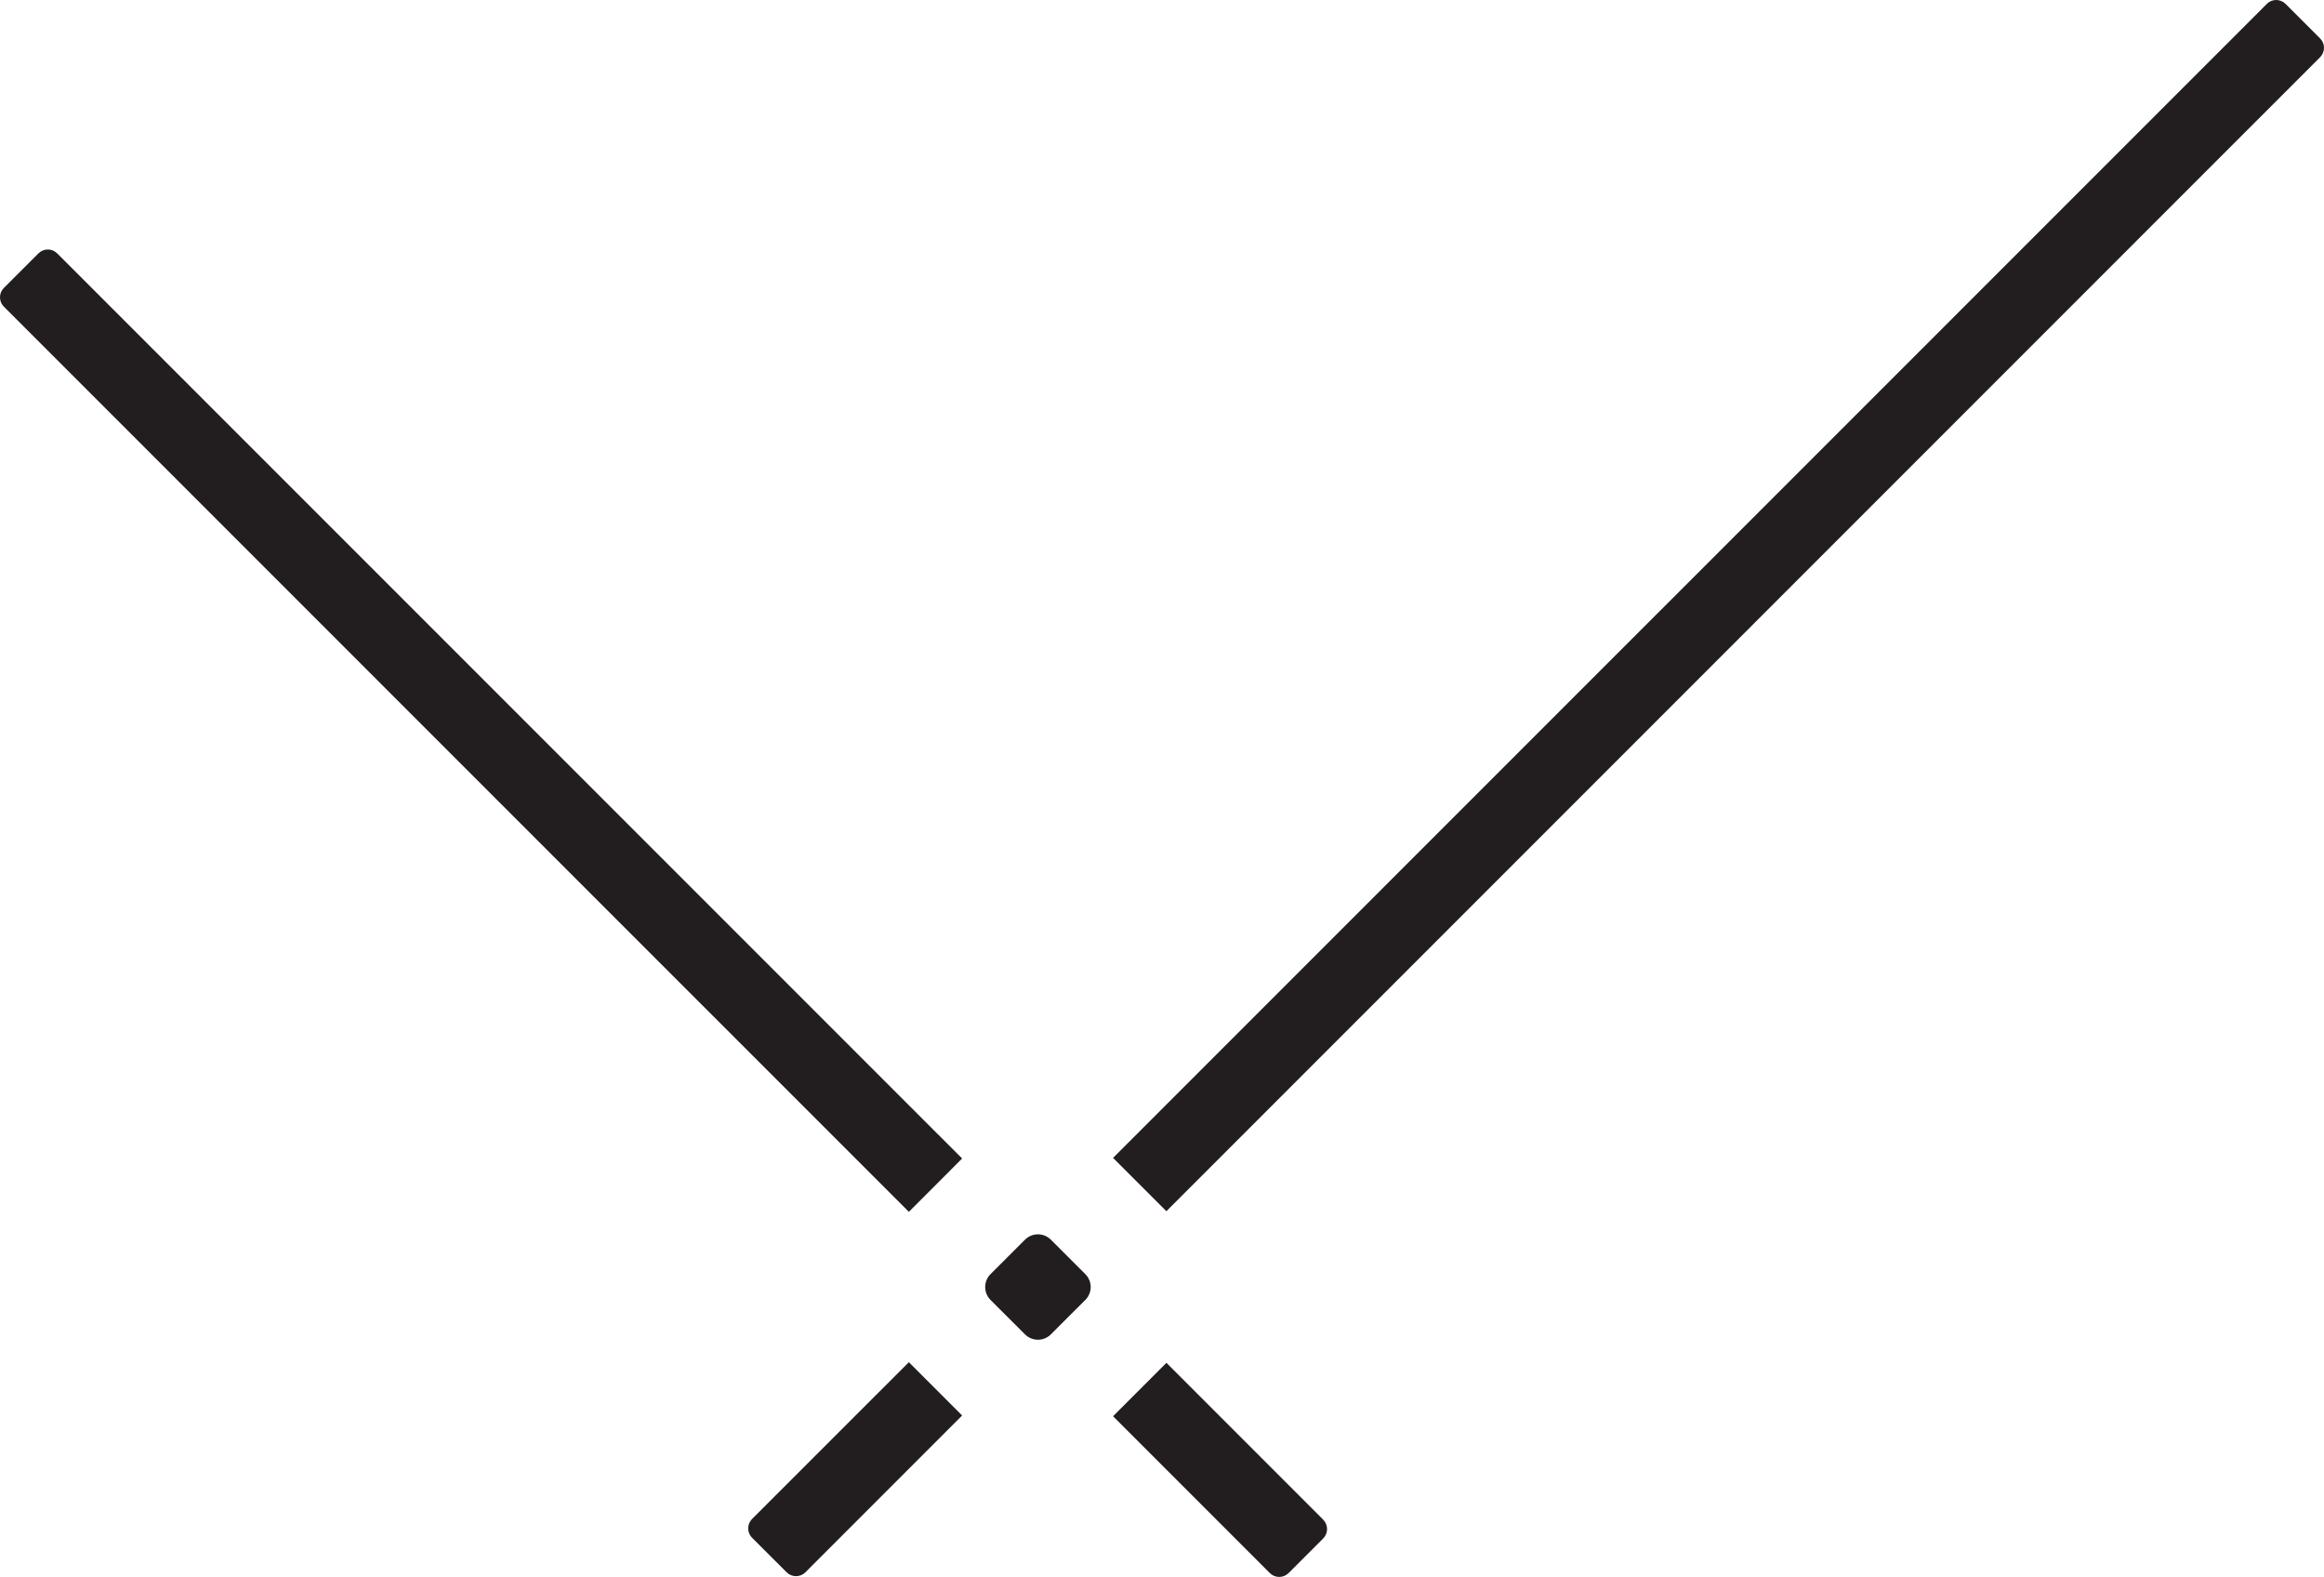 <svg version="1.1" id="图层_1" x="0px" y="0px" width="176.895px" height="120px" viewBox="0 0 176.895 120" enable-background="new 0 0 176.895 120" xml:space="preserve" xmlns="http://www.w3.org/2000/svg" xmlns:xlink="http://www.w3.org/1999/xlink" xmlns:xml="http://www.w3.org/XML/1998/namespace">
  <path fill="#221E20" d="M176.6,4.352L88.781,92.17l-4.059-4.058l87.824-87.815c0.387-0.397,1.027-0.396,1.424,0l2.631,2.629
	C176.992,3.318,176.992,3.957,176.6,4.352z M57.246,115.589c-0.393,0.395-0.395,1.039,0,1.43l2.633,2.631
	c0.391,0.39,1.034,0.39,1.423,0l11.932-11.934l-4.054-4.057L57.246,115.589z M88.785,103.708l-4.063,4.063l11.934,11.935
	c0.396,0.394,1.035,0.392,1.428,0l2.631-2.632c0.395-0.395,0.395-1.035,0.004-1.43L88.785,103.708z M2.925,19.283l-2.631,2.628
	c-0.39,0.392-0.395,1.031,0,1.425L69.18,92.218l4.054-4.059L4.353,19.283C3.96,18.887,3.315,18.887,2.925,19.283z M79.984,94.333
	c-0.543-0.539-1.423-0.539-1.961,0l-2.628,2.625c-0.541,0.543-0.541,1.42,0,1.963l2.628,2.625c0.545,0.539,1.422,0.539,1.961,0
	l2.628-2.625c0.543-0.543,0.543-1.42,0-1.963L79.984,94.333z" class="color c1"/>
</svg>